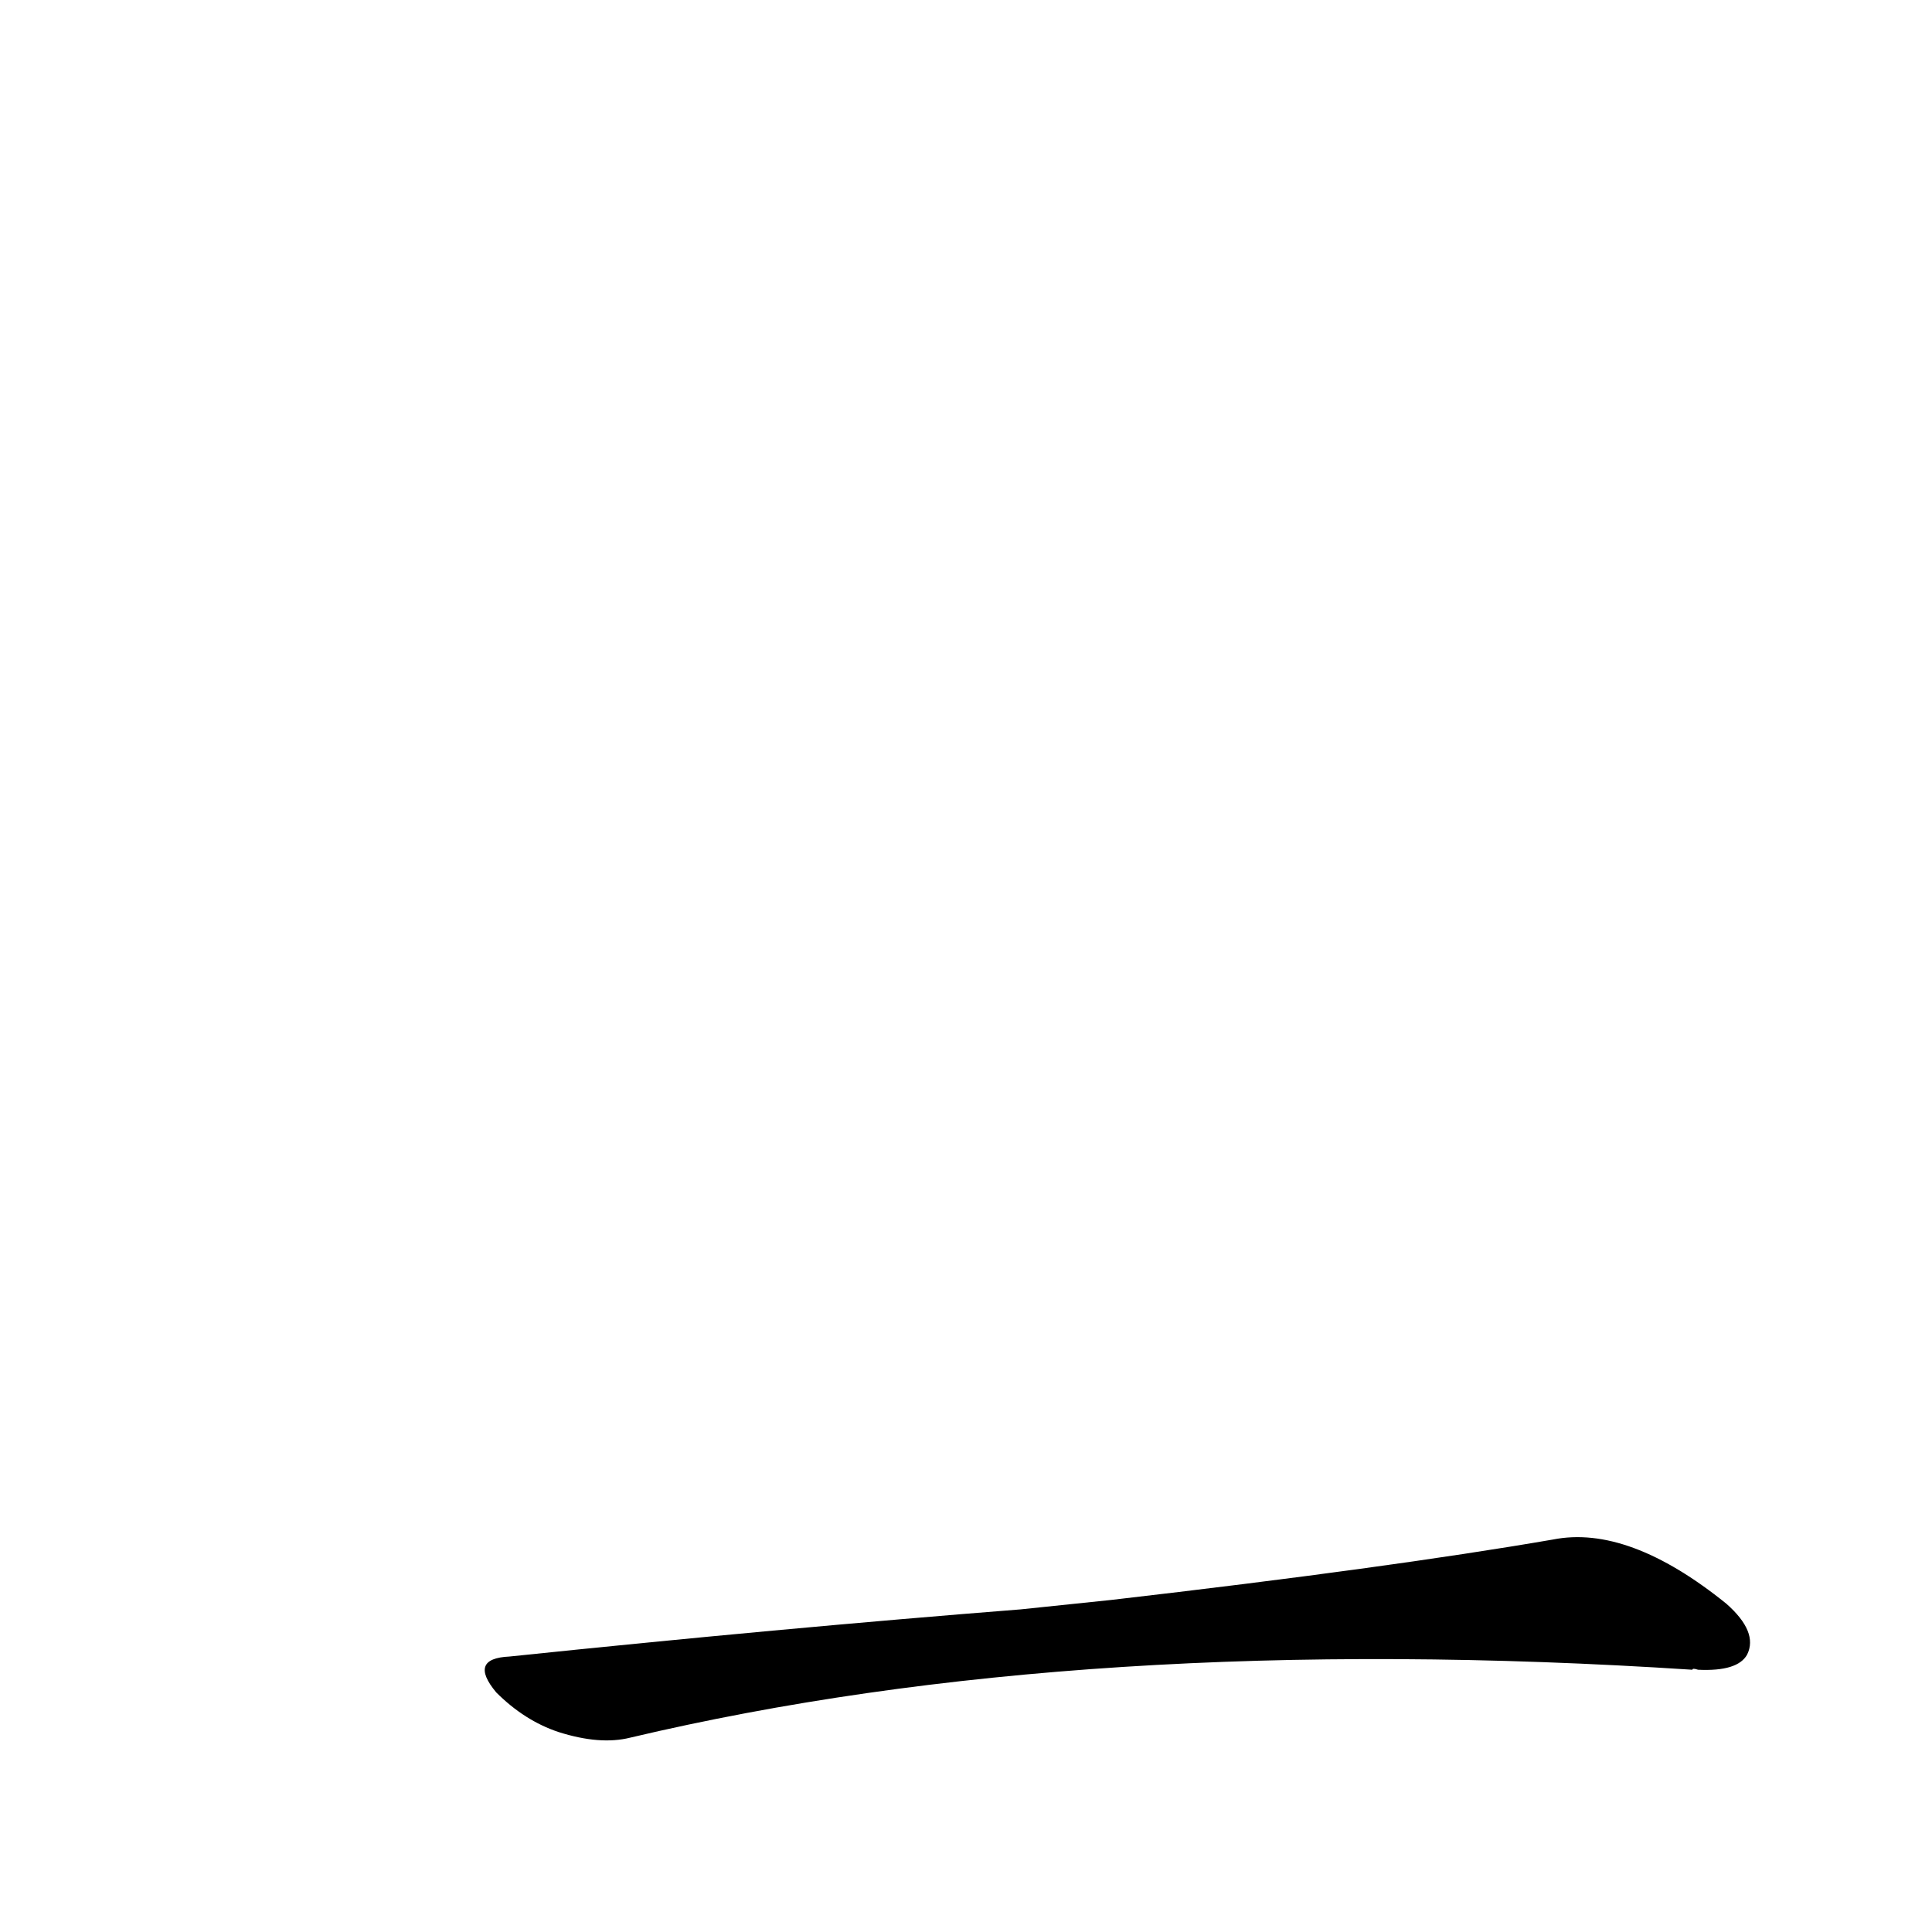 <?xml version='1.0' encoding='utf-8'?>
<svg xmlns="http://www.w3.org/2000/svg" version="1.1" viewBox="0 0 1024 1024"><g transform="scale(1, -1) translate(0, -900)"><path d="M 541 47 Q 414 37 270 22 Q 248 21 263 3 Q 278 -12 296 -18 Q 318 -25 334 -21 Q 575 36 897 15 Q 897 16 900 15 Q 921 14 926 23 Q 932 35 915 50 Q 863 92 823 84 Q 736 69 589 52 L 541 47 Z" fill="black" /></g></svg>